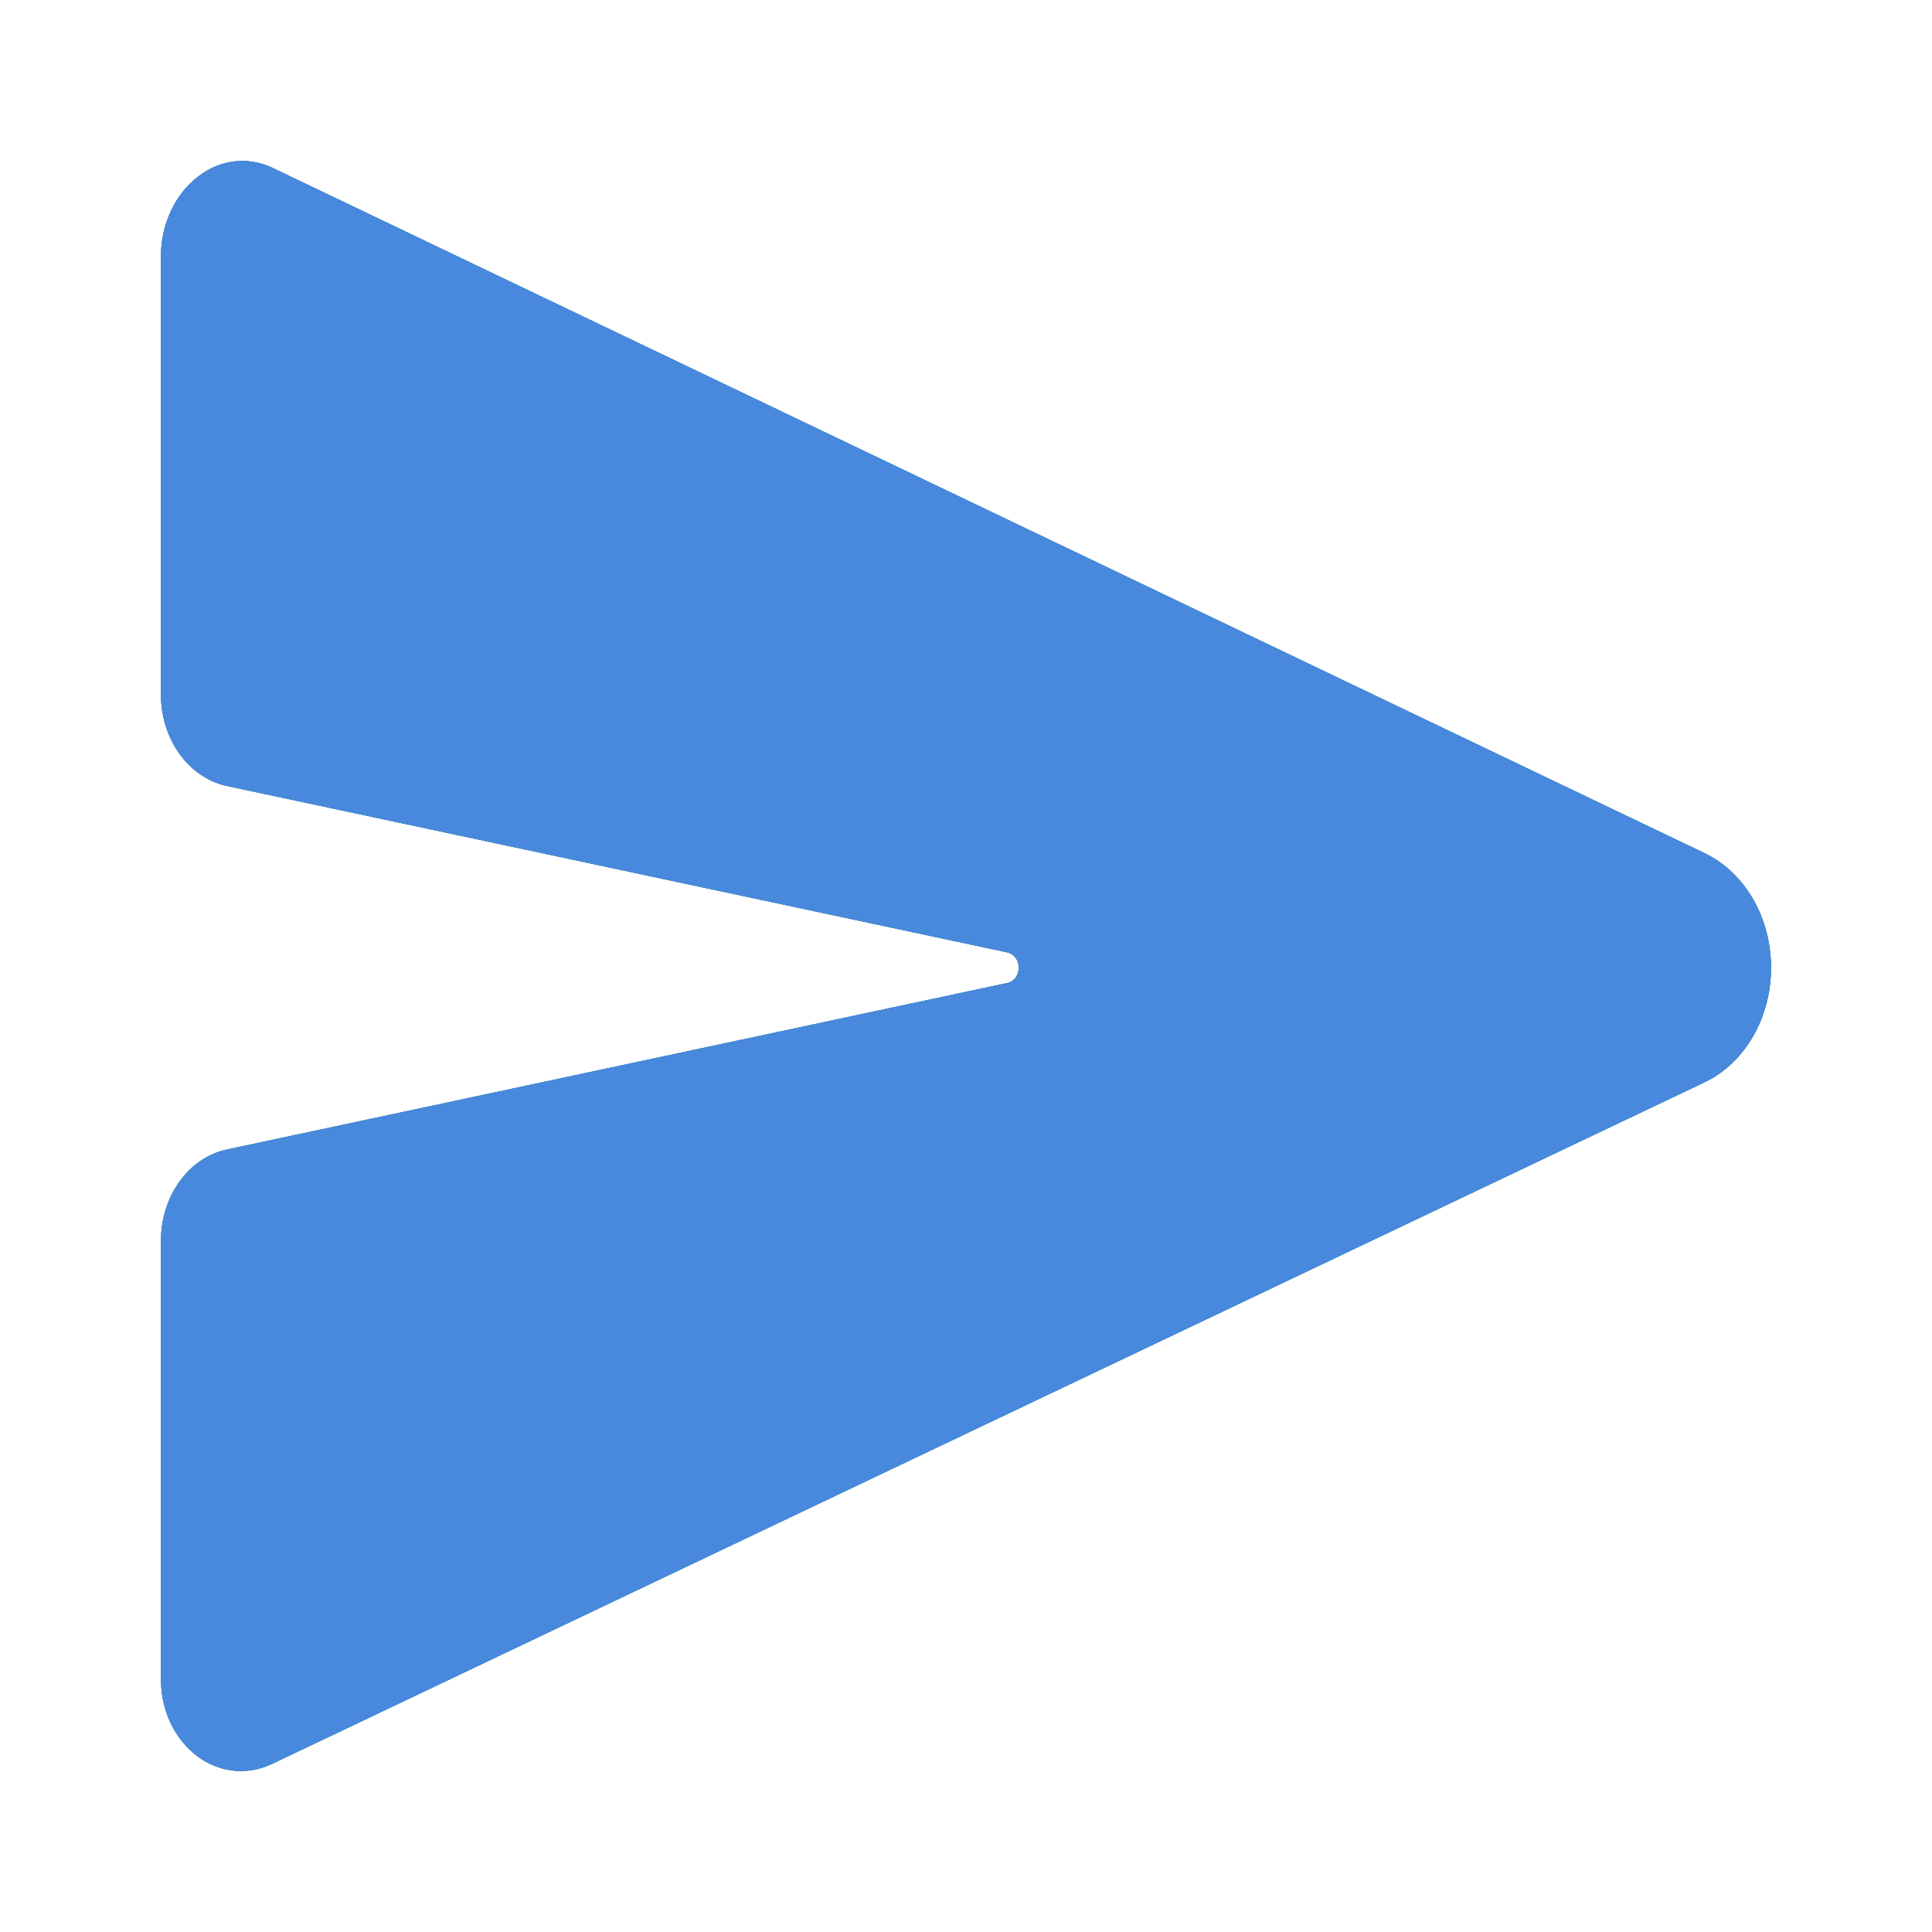 <svg width="24" height="24" viewBox="0 0 24 24" fill="none" xmlns="http://www.w3.org/2000/svg">
<path d="M21.193 10.608L21.186 10.604L3.39 2.088C3.24 2.016 3.077 1.987 2.916 2.005C2.754 2.023 2.599 2.087 2.464 2.192C2.322 2.299 2.205 2.446 2.124 2.619C2.043 2.792 2 2.985 2 3.182V8.628C2 8.897 2.081 9.157 2.23 9.364C2.378 9.571 2.585 9.711 2.813 9.762L12.52 11.832C12.558 11.841 12.592 11.864 12.617 11.899C12.642 11.933 12.655 11.976 12.655 12.021C12.655 12.066 12.642 12.11 12.617 12.144C12.592 12.178 12.558 12.202 12.52 12.21L2.814 14.281C2.585 14.331 2.379 14.471 2.23 14.678C2.082 14.885 2 15.145 2 15.413V20.861C2 21.049 2.04 21.233 2.117 21.399C2.194 21.564 2.306 21.704 2.441 21.808C2.605 21.933 2.796 22 2.992 22C3.128 22 3.263 21.968 3.389 21.907L21.185 13.439L21.193 13.435C21.433 13.316 21.637 13.119 21.78 12.868C21.924 12.616 22 12.322 22 12.021C22 11.72 21.924 11.426 21.78 11.175C21.637 10.924 21.433 10.727 21.193 10.608Z" fill="#7CBC42"/>
<path d="M21.193 10.608L21.186 10.604L3.39 2.088C3.24 2.016 3.077 1.987 2.916 2.005C2.754 2.023 2.599 2.087 2.464 2.192C2.322 2.299 2.205 2.446 2.124 2.619C2.043 2.792 2 2.985 2 3.182V8.628C2 8.897 2.081 9.157 2.23 9.364C2.378 9.571 2.585 9.711 2.813 9.762L12.52 11.832C12.558 11.841 12.592 11.864 12.617 11.899C12.642 11.933 12.655 11.976 12.655 12.021C12.655 12.066 12.642 12.11 12.617 12.144C12.592 12.178 12.558 12.202 12.52 12.21L2.814 14.281C2.585 14.331 2.379 14.471 2.23 14.678C2.082 14.885 2 15.145 2 15.413V20.861C2 21.049 2.04 21.233 2.117 21.399C2.194 21.564 2.306 21.704 2.441 21.808C2.605 21.933 2.796 22 2.992 22C3.128 22 3.263 21.968 3.389 21.907L21.185 13.439L21.193 13.435C21.433 13.316 21.637 13.119 21.78 12.868C21.924 12.616 22 12.322 22 12.021C22 11.72 21.924 11.426 21.78 11.175C21.637 10.924 21.433 10.727 21.193 10.608Z" fill="#39A046"/>
<path d="M21.193 10.608L21.186 10.604L3.39 2.088C3.24 2.016 3.077 1.987 2.916 2.005C2.754 2.023 2.599 2.087 2.464 2.192C2.322 2.299 2.205 2.446 2.124 2.619C2.043 2.792 2 2.985 2 3.182V8.628C2 8.897 2.081 9.157 2.23 9.364C2.378 9.571 2.585 9.711 2.813 9.762L12.52 11.832C12.558 11.841 12.592 11.864 12.617 11.899C12.642 11.933 12.655 11.976 12.655 12.021C12.655 12.066 12.642 12.11 12.617 12.144C12.592 12.178 12.558 12.202 12.52 12.21L2.814 14.281C2.585 14.331 2.379 14.471 2.23 14.678C2.082 14.885 2 15.145 2 15.413V20.861C2 21.049 2.04 21.233 2.117 21.399C2.194 21.564 2.306 21.704 2.441 21.808C2.605 21.933 2.796 22 2.992 22C3.128 22 3.263 21.968 3.389 21.907L21.185 13.439L21.193 13.435C21.433 13.316 21.637 13.119 21.78 12.868C21.924 12.616 22 12.322 22 12.021C22 11.72 21.924 11.426 21.78 11.175C21.637 10.924 21.433 10.727 21.193 10.608Z" fill="#3272ED"/>
<path d="M21.193 10.608L21.186 10.604L3.39 2.088C3.24 2.016 3.077 1.987 2.916 2.005C2.754 2.023 2.599 2.087 2.464 2.192C2.322 2.299 2.205 2.446 2.124 2.619C2.043 2.792 2 2.985 2 3.182V8.628C2 8.897 2.081 9.157 2.23 9.364C2.378 9.571 2.585 9.711 2.813 9.762L12.52 11.832C12.558 11.841 12.592 11.864 12.617 11.899C12.642 11.933 12.655 11.976 12.655 12.021C12.655 12.066 12.642 12.11 12.617 12.144C12.592 12.178 12.558 12.202 12.52 12.21L2.814 14.281C2.585 14.331 2.379 14.471 2.23 14.678C2.082 14.885 2 15.145 2 15.413V20.861C2 21.049 2.04 21.233 2.117 21.399C2.194 21.564 2.306 21.704 2.441 21.808C2.605 21.933 2.796 22 2.992 22C3.128 22 3.263 21.968 3.389 21.907L21.185 13.439L21.193 13.435C21.433 13.316 21.637 13.119 21.78 12.868C21.924 12.616 22 12.322 22 12.021C22 11.72 21.924 11.426 21.78 11.175C21.637 10.924 21.433 10.727 21.193 10.608Z" fill="#4889DE"/>
</svg>
